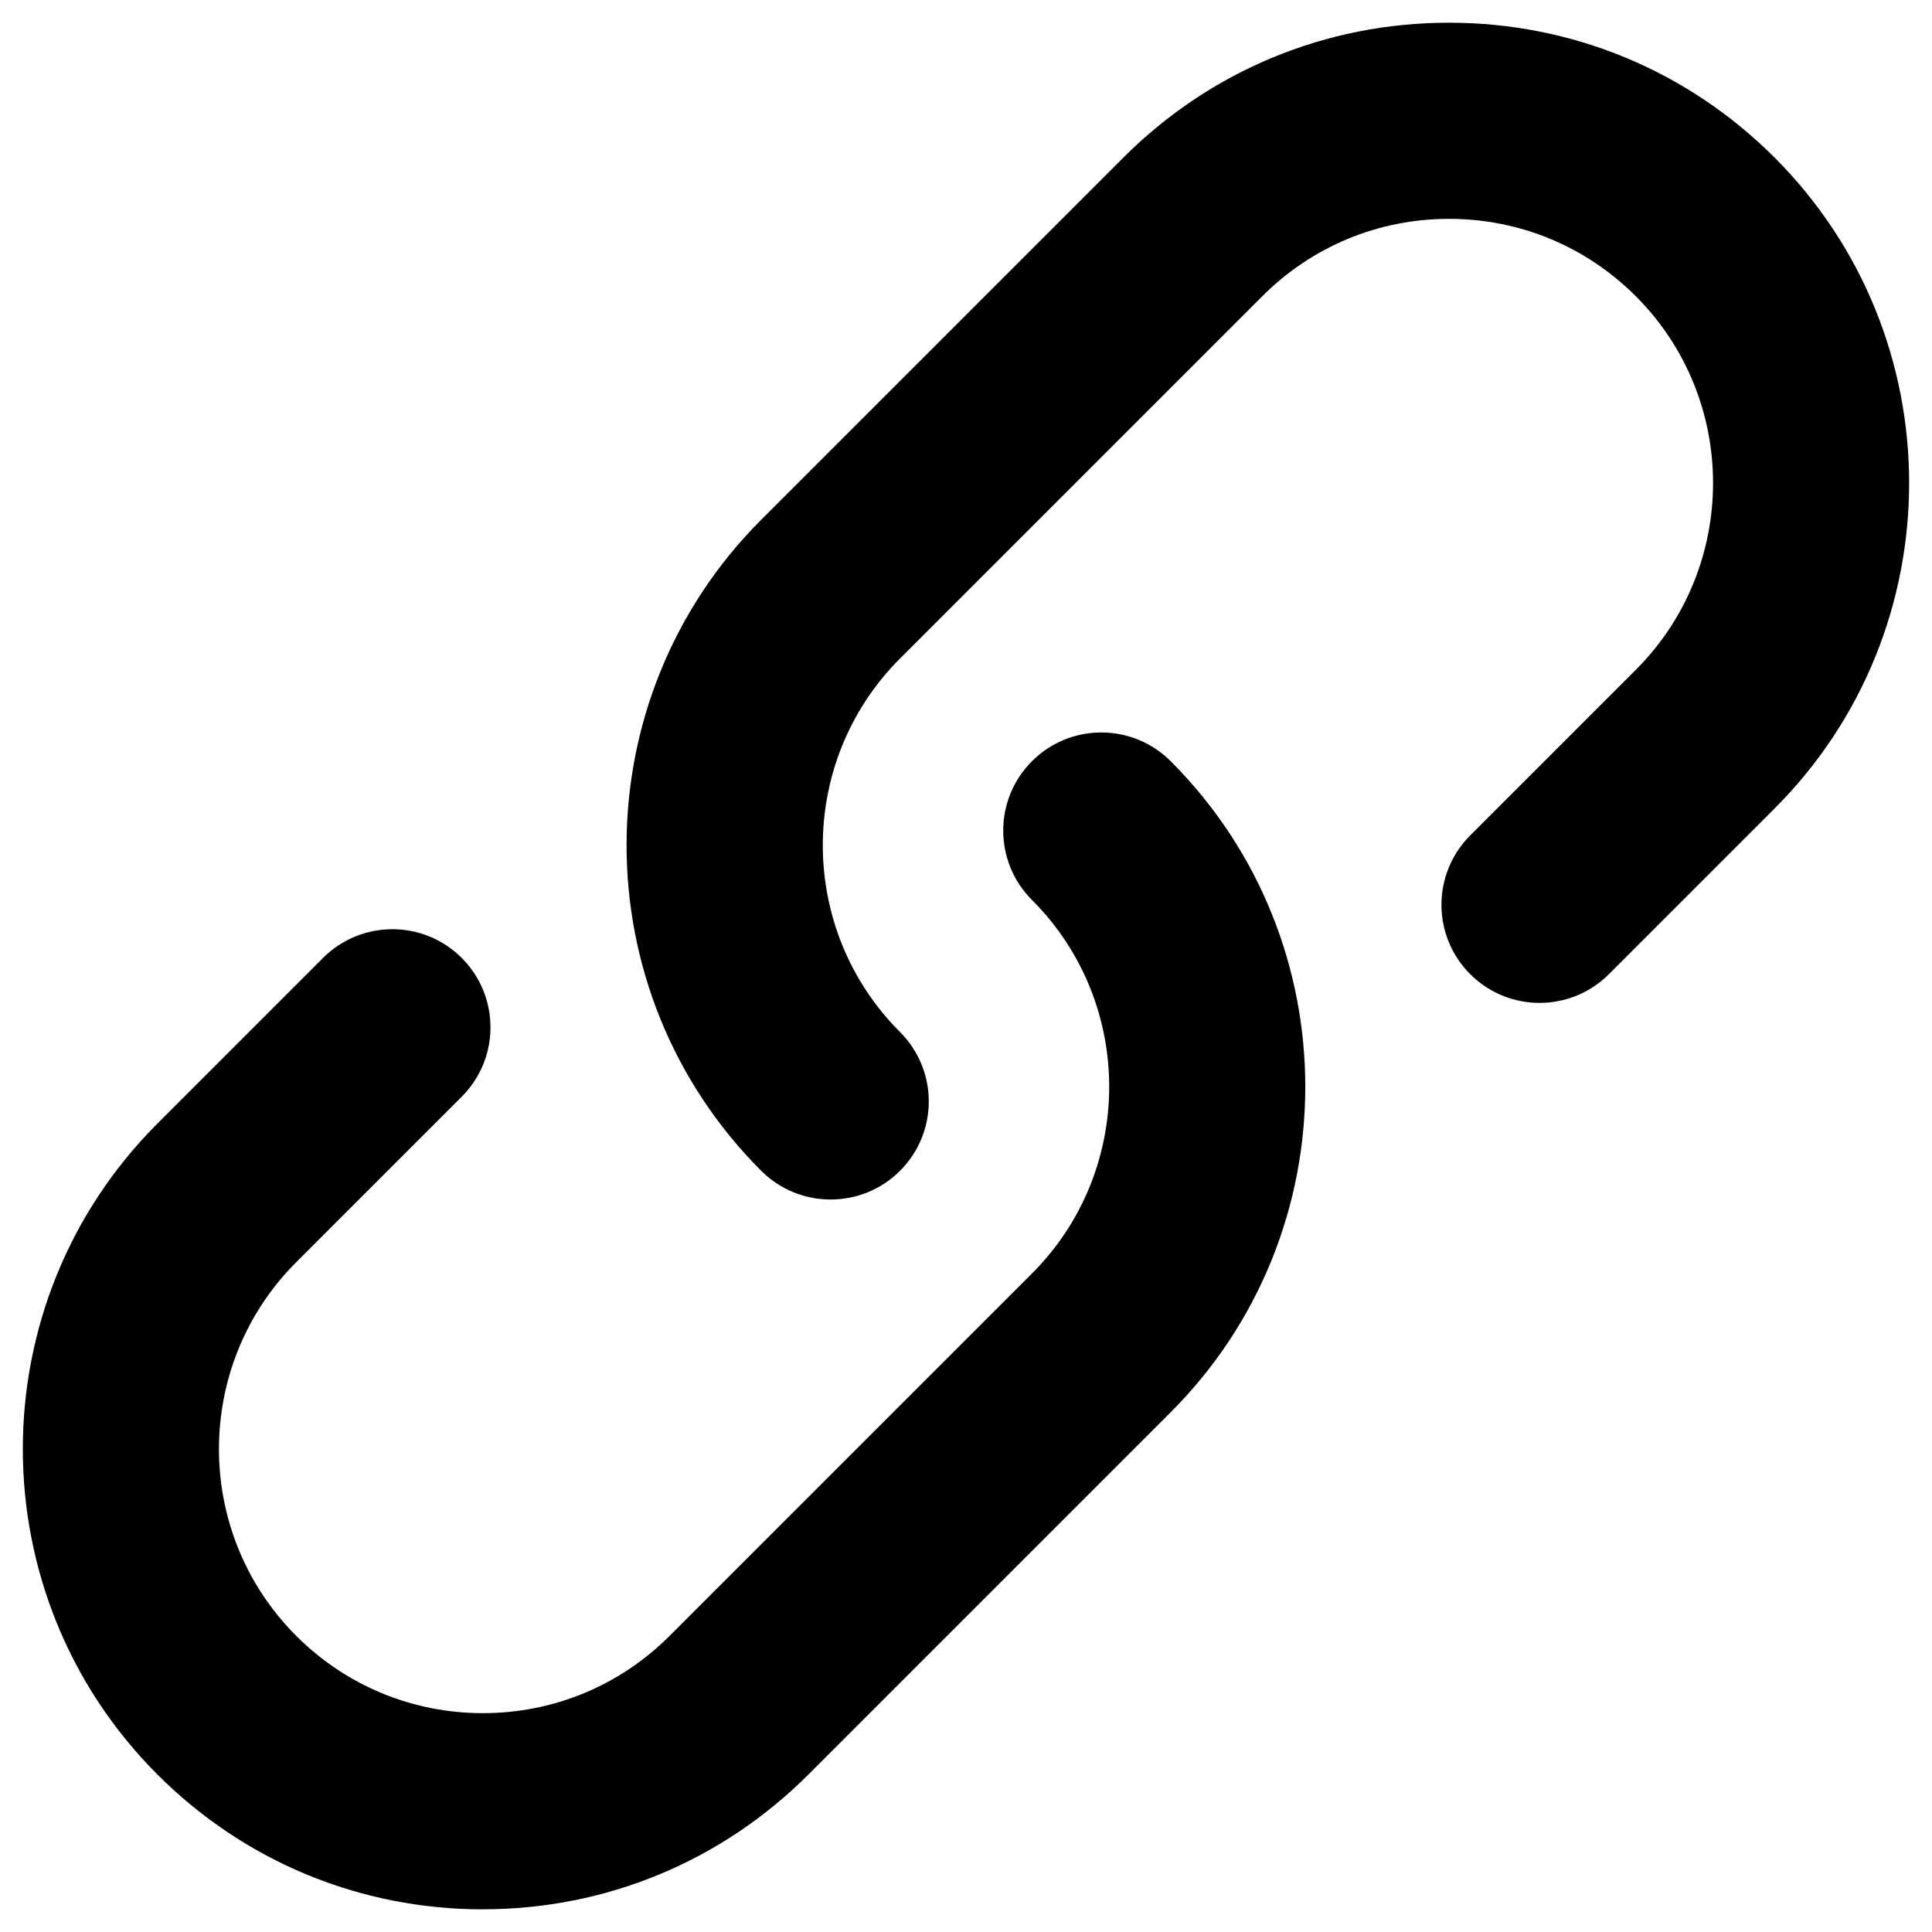 <!-- Generated by IcoMoon.io -->
<svg version="1.1" xmlns="http://www.w3.org/2000/svg" width="36" height="36" viewBox="0 0 36 36">
<title>link</title>
<path d="M15.477 22.351c-0.468 0-0.936-0.178-1.293-0.535-3.345-3.345-3.345-8.787 0-12.131l6.75-6.75c1.62-1.62 3.774-2.512 6.066-2.512s4.445 0.892 6.066 2.512c3.344 3.345 3.344 8.787 0 12.131l-3.086 3.086c-0.714 0.714-1.871 0.714-2.585 0s-0.714-1.871 0-2.585l3.086-3.086c1.919-1.919 1.919-5.042 0-6.961-0.93-0.93-2.166-1.442-3.48-1.442s-2.551 0.512-3.48 1.442l-6.75 6.75c-1.919 1.919-1.919 5.042 0 6.961 0.714 0.714 0.714 1.871 0 2.585-0.357 0.357-0.825 0.535-1.293 0.535z"></path>
<path d="M9 35.578c-2.291 0-4.446-0.892-6.066-2.512-3.345-3.345-3.345-8.787 0-12.131l3.085-3.085c0.714-0.714 1.872-0.714 2.585 0s0.714 1.871 0 2.585l-3.085 3.085c-1.919 1.919-1.919 5.042 0 6.961 0.93 0.93 2.166 1.441 3.48 1.441s2.551-0.512 3.48-1.442l6.75-6.75c1.919-1.919 1.919-5.042 0-6.961-0.714-0.714-0.714-1.871 0-2.585s1.871-0.714 2.585 0c3.344 3.345 3.344 8.787 0 12.131l-6.75 6.75c-1.62 1.62-3.775 2.512-6.066 2.512z"></path>
</svg>
